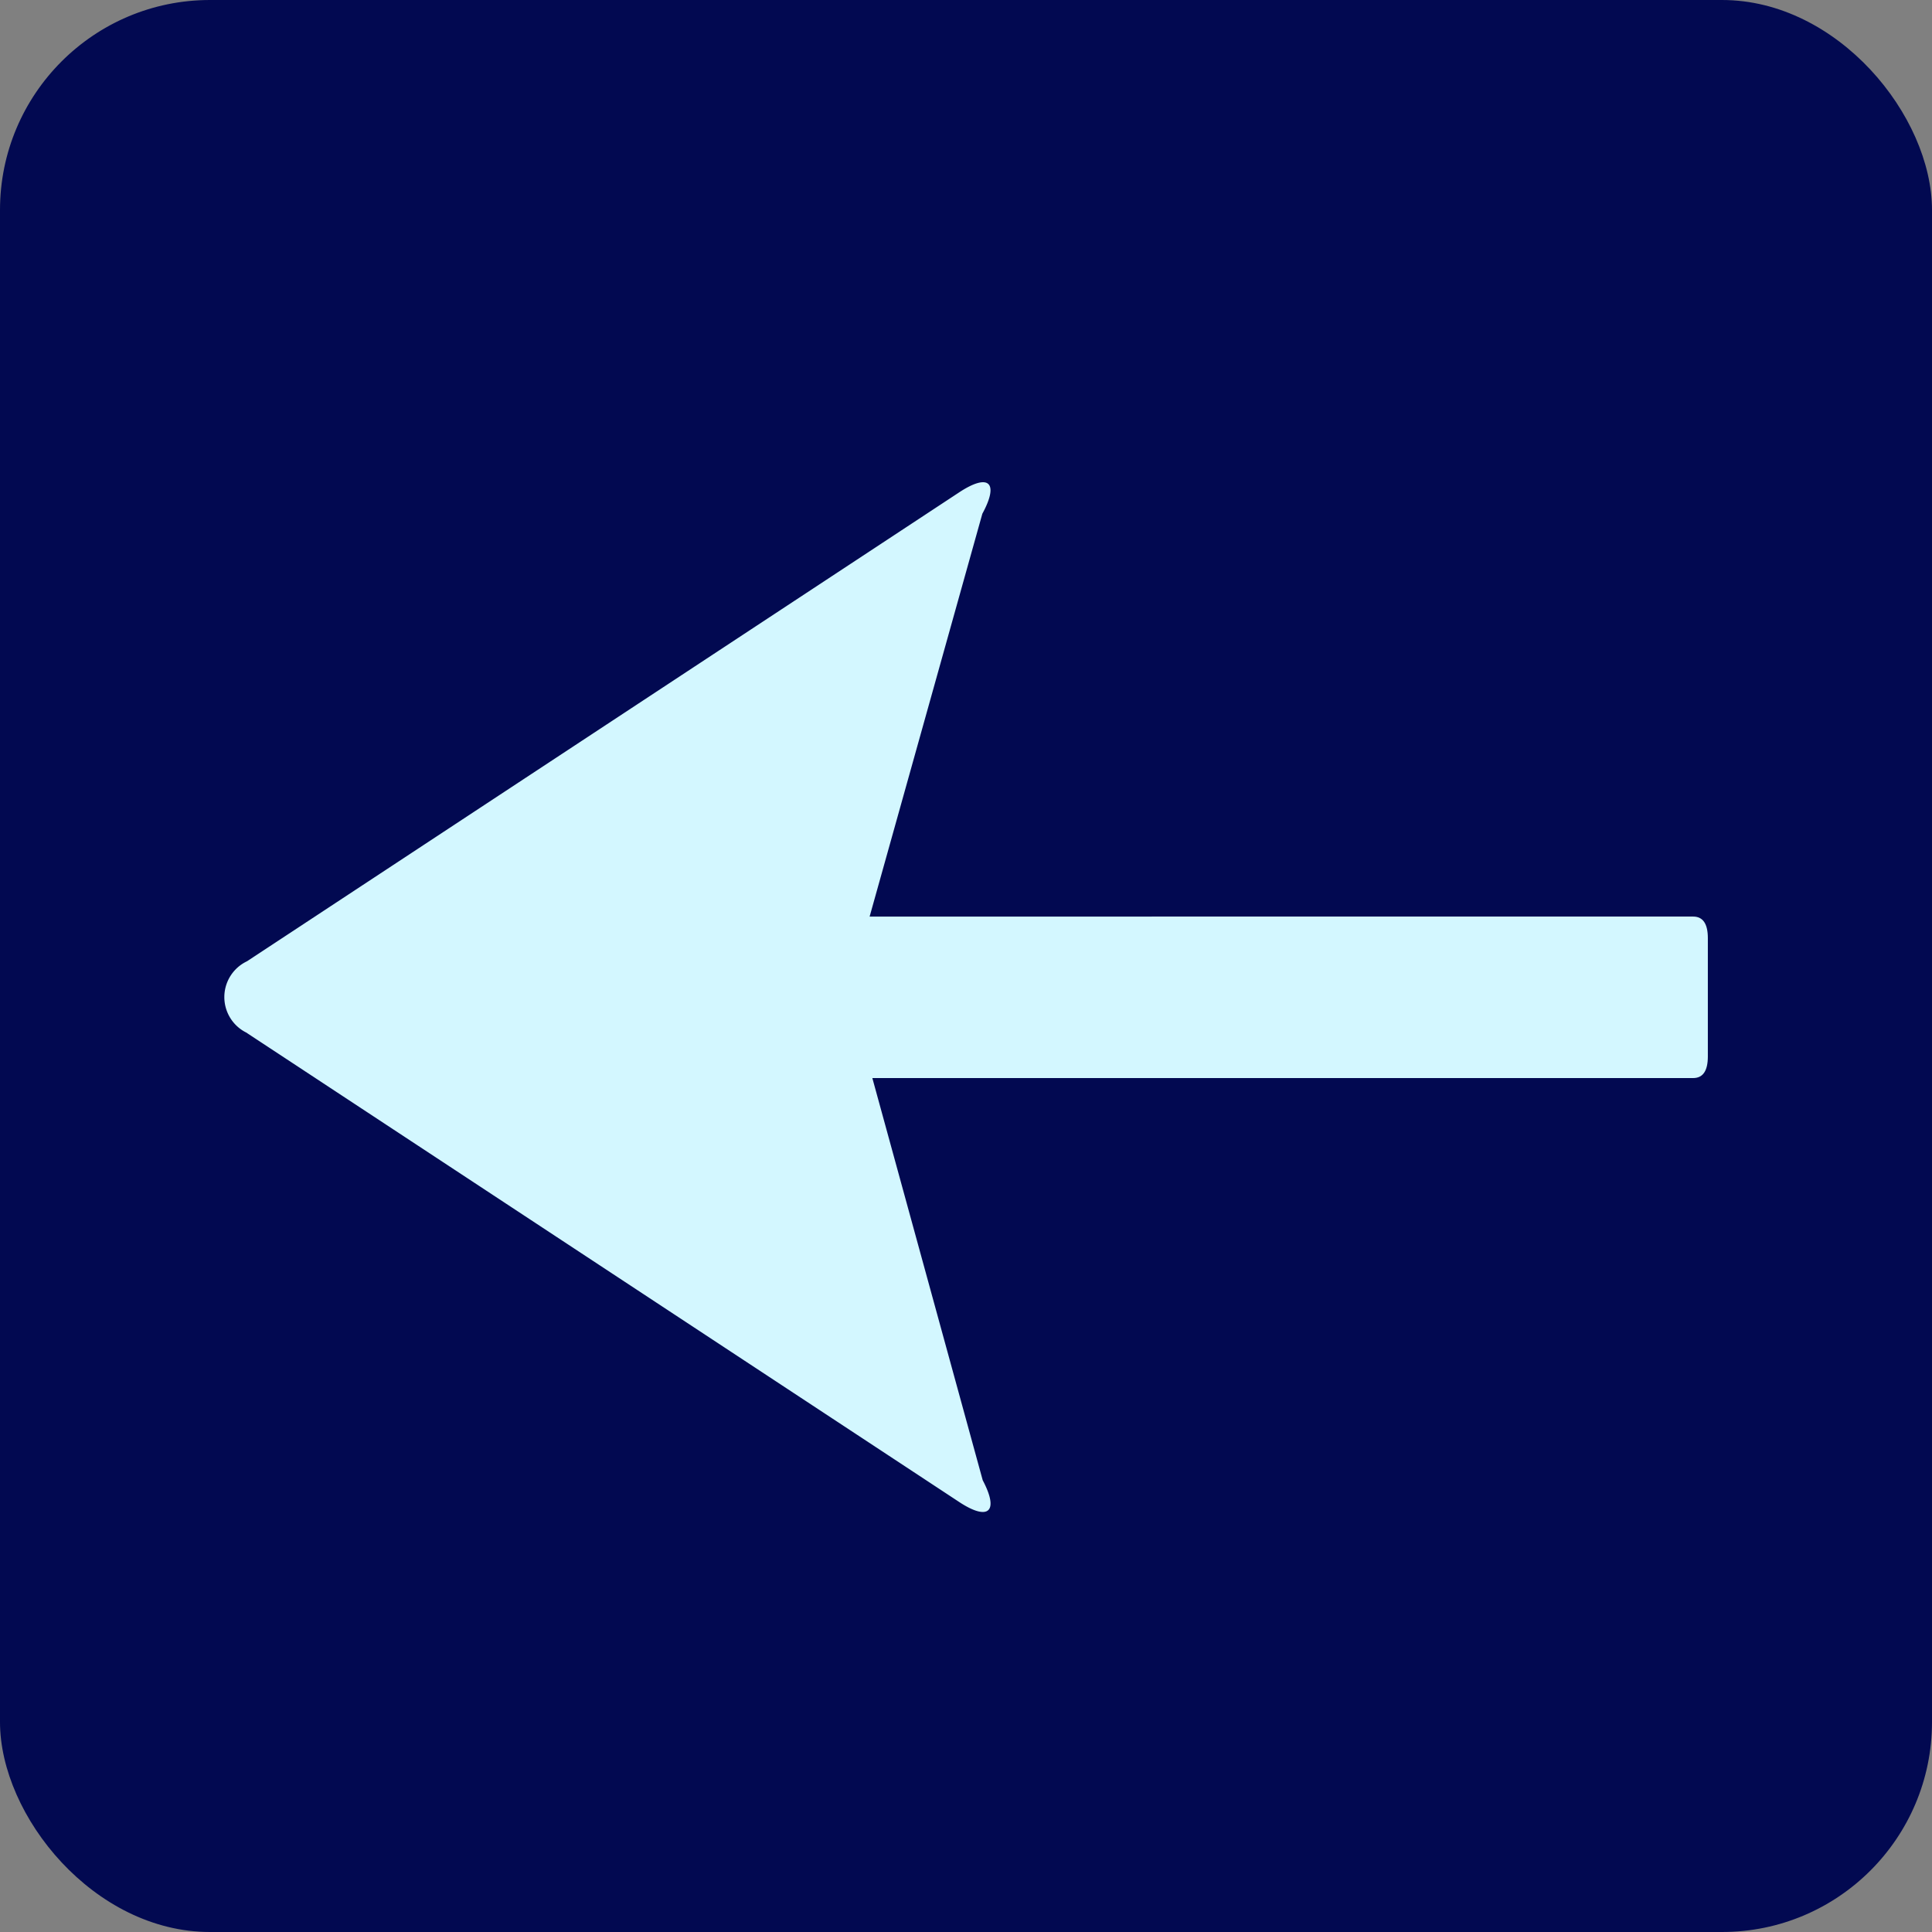 <svg xmlns="http://www.w3.org/2000/svg" width="46" height="46" viewBox="0 0 46 46">
  <rect x="0" y="0" width="46" height="46" fill="#808080" stroke="none"/>
  <g id="arrow" transform="translate(-1202 -560)">
    <g id="a" transform="translate(-10501 14021)">
      <rect id="a-2" data-name="a" width="46" height="46" rx="5" transform="translate(11703 -13461)" fill="#020951"/>
    </g>
    <g id="a-3" data-name="a" transform="translate(1252.947 596.178) rotate(180)">
      <path id="a-4" data-name="a" d="M1160.277,11.584,1143.322.42c-.706-.467-.962-.235-.566.514l2.823,10.287a3.23,3.23,0,0,1-.014,2.718l-2.8,10.007c-.406.747-.154.974.552.509l16.955-11.164a.944.944,0,0,0,0-1.707Z" transform="translate(-1115.207 0)" fill="#d3f7ff"/>
      <path id="a-5" data-name="a" d="M-20,431.594m.35,0H4.518q.35,0,.35.514v2.817q0,.514-.35.514H-19.65q-.35,0-.35-.514v-2.817Q-20,431.594-19.65,431.594Z" transform="translate(30.284 -421.084)" fill="#d3f7ff"/>
    </g>
  </g>
</svg>
